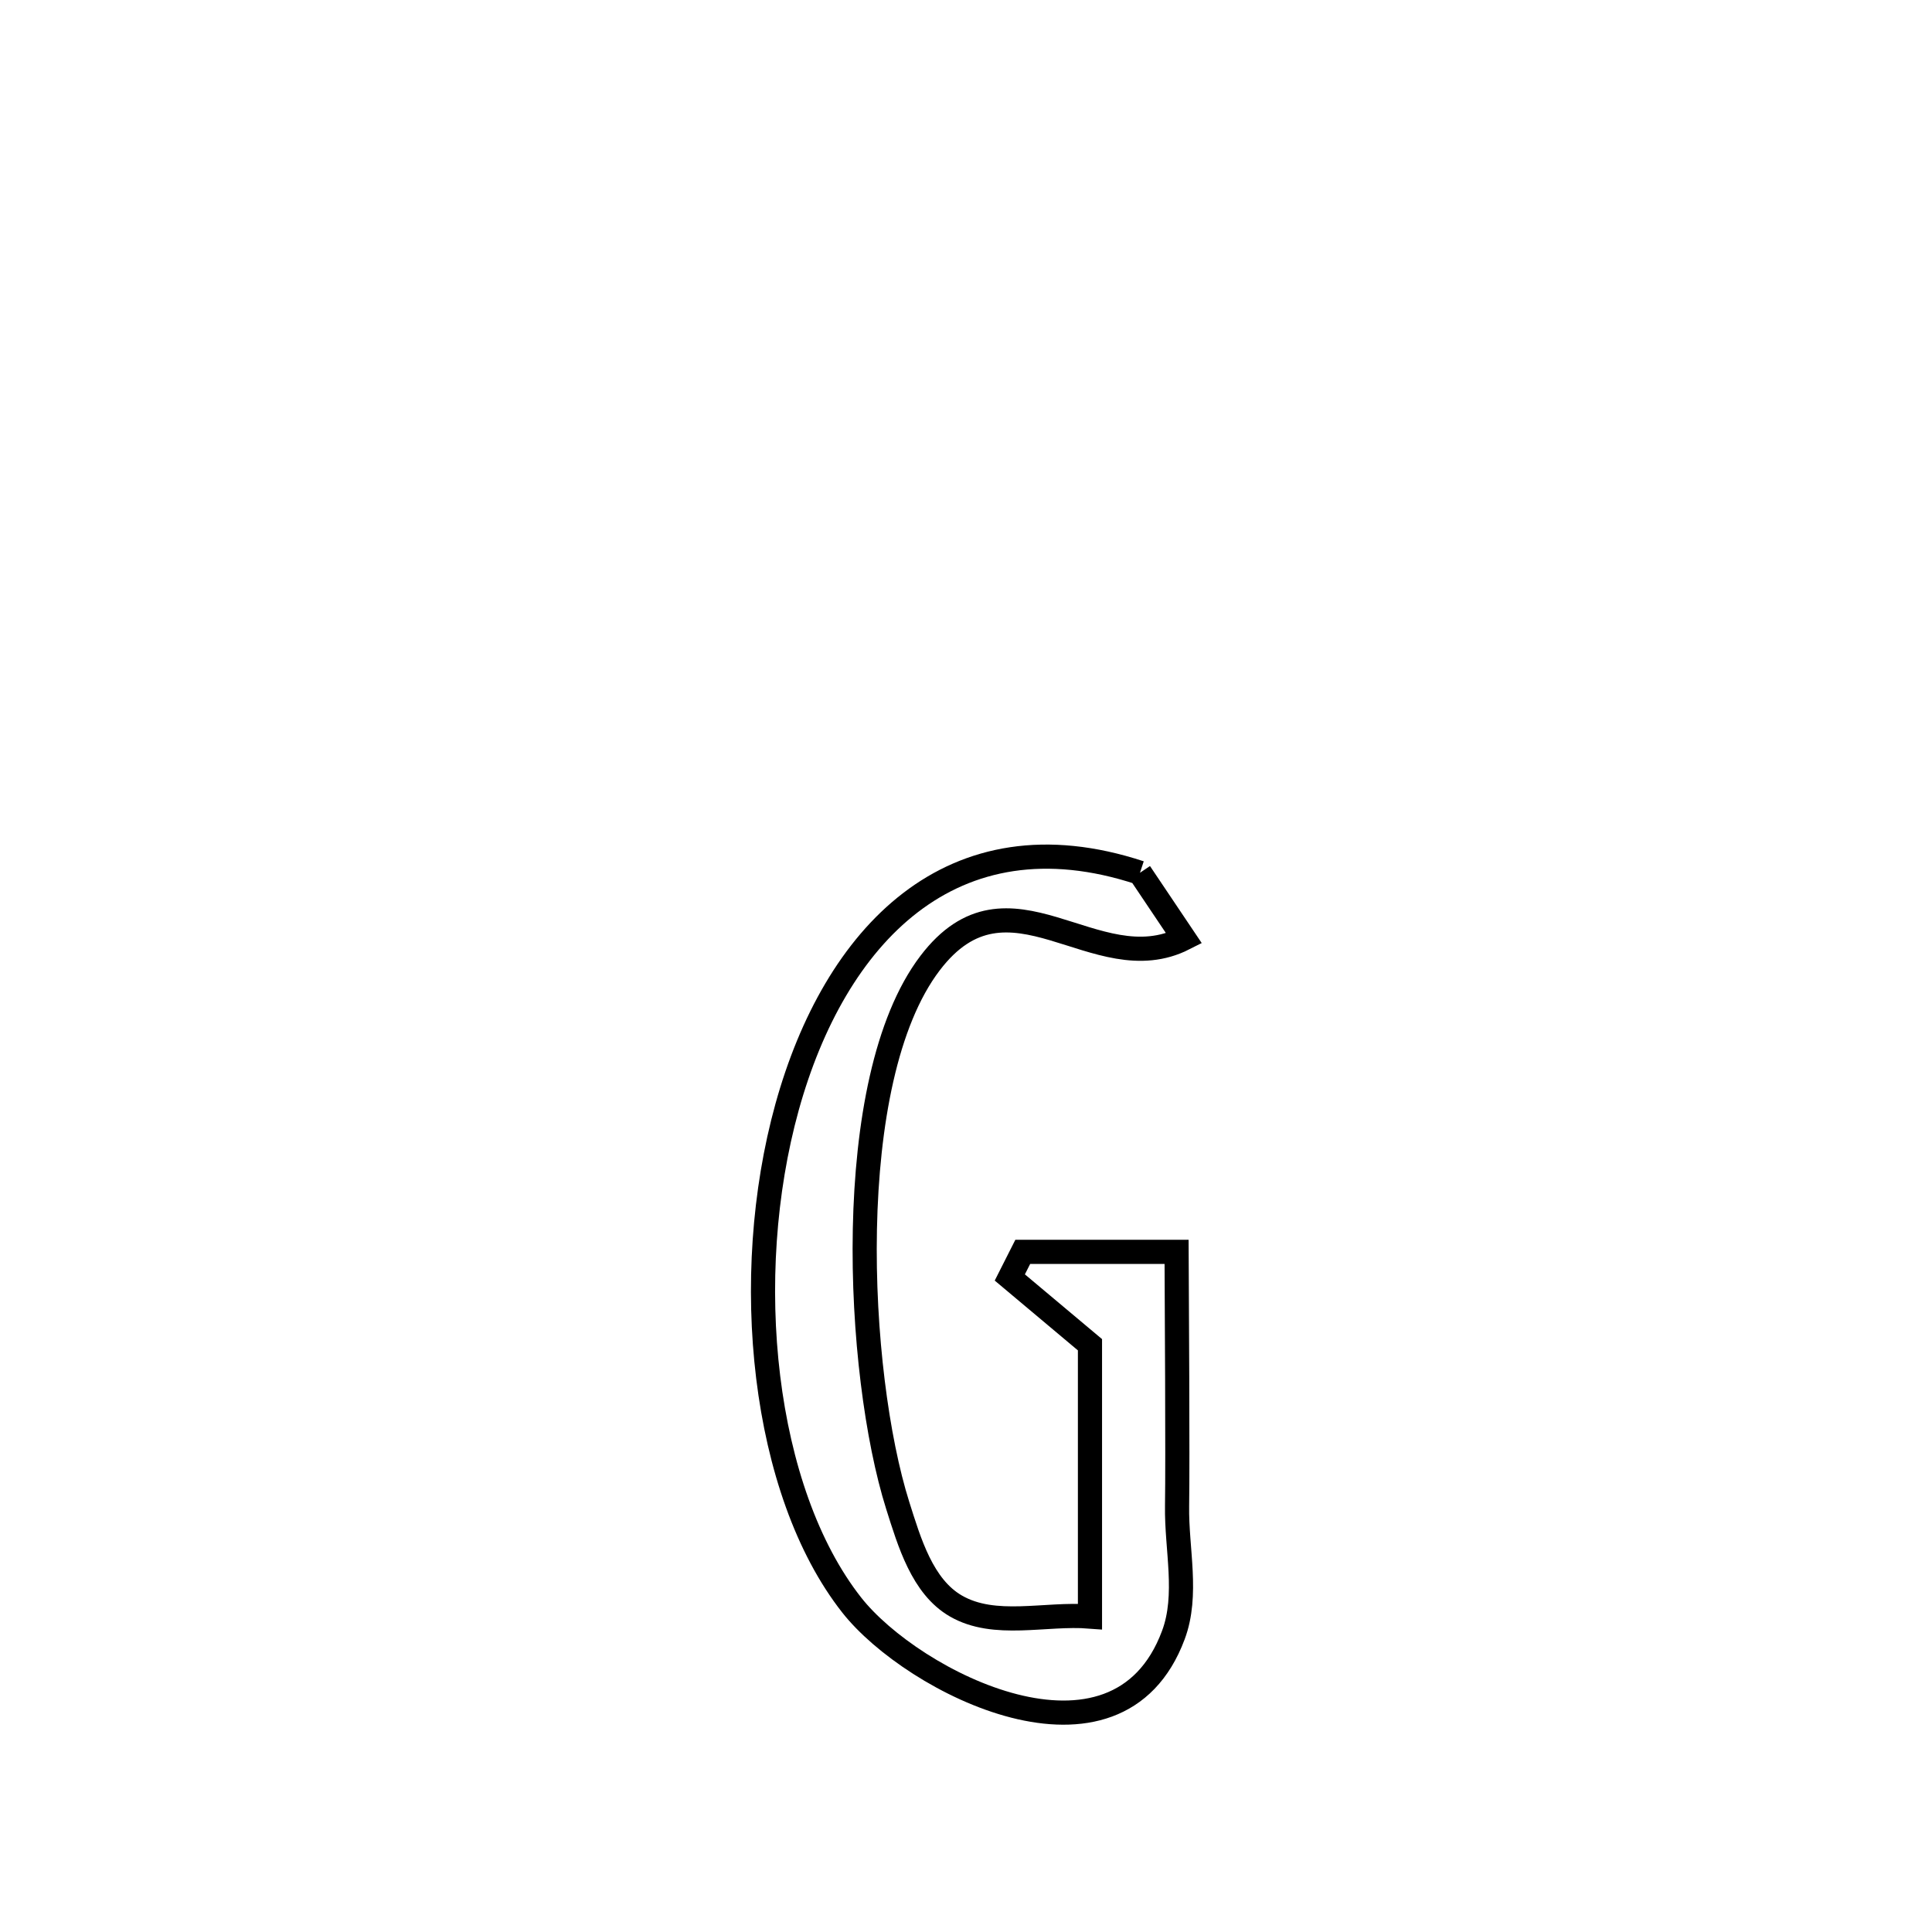 <svg xmlns="http://www.w3.org/2000/svg" viewBox="0.0 0.0 24.0 24.0" height="200px" width="200px"><path fill="none" stroke="black" stroke-width=".3" stroke-opacity="1.0"  filling="0" d="M14.161 10.842 L14.161 10.842 C14.344 11.114 14.526 11.386 14.709 11.658 L14.709 11.658 C13.605 12.219 12.536 10.671 11.553 11.965 C10.446 13.421 10.636 17.067 11.152 18.702 C11.297 19.16 11.458 19.71 11.874 19.95 C12.356 20.229 12.985 20.037 13.54 20.081 L13.54 20.081 C13.54 18.956 13.54 17.831 13.54 16.705 L13.54 16.705 C13.208 16.427 12.876 16.148 12.544 15.869 L12.544 15.869 C12.597 15.763 12.651 15.657 12.705 15.551 L12.705 15.551 C13.342 15.551 13.979 15.551 14.616 15.551 L14.616 15.551 C14.619 16.156 14.631 18.112 14.622 18.71 C14.614 19.244 14.763 19.811 14.576 20.311 C13.875 22.195 11.337 20.901 10.58 19.938 C9.469 18.525 9.192 15.864 9.778 13.75 C10.365 11.636 11.815 10.069 14.161 10.842 L14.161 10.842"></path></svg>